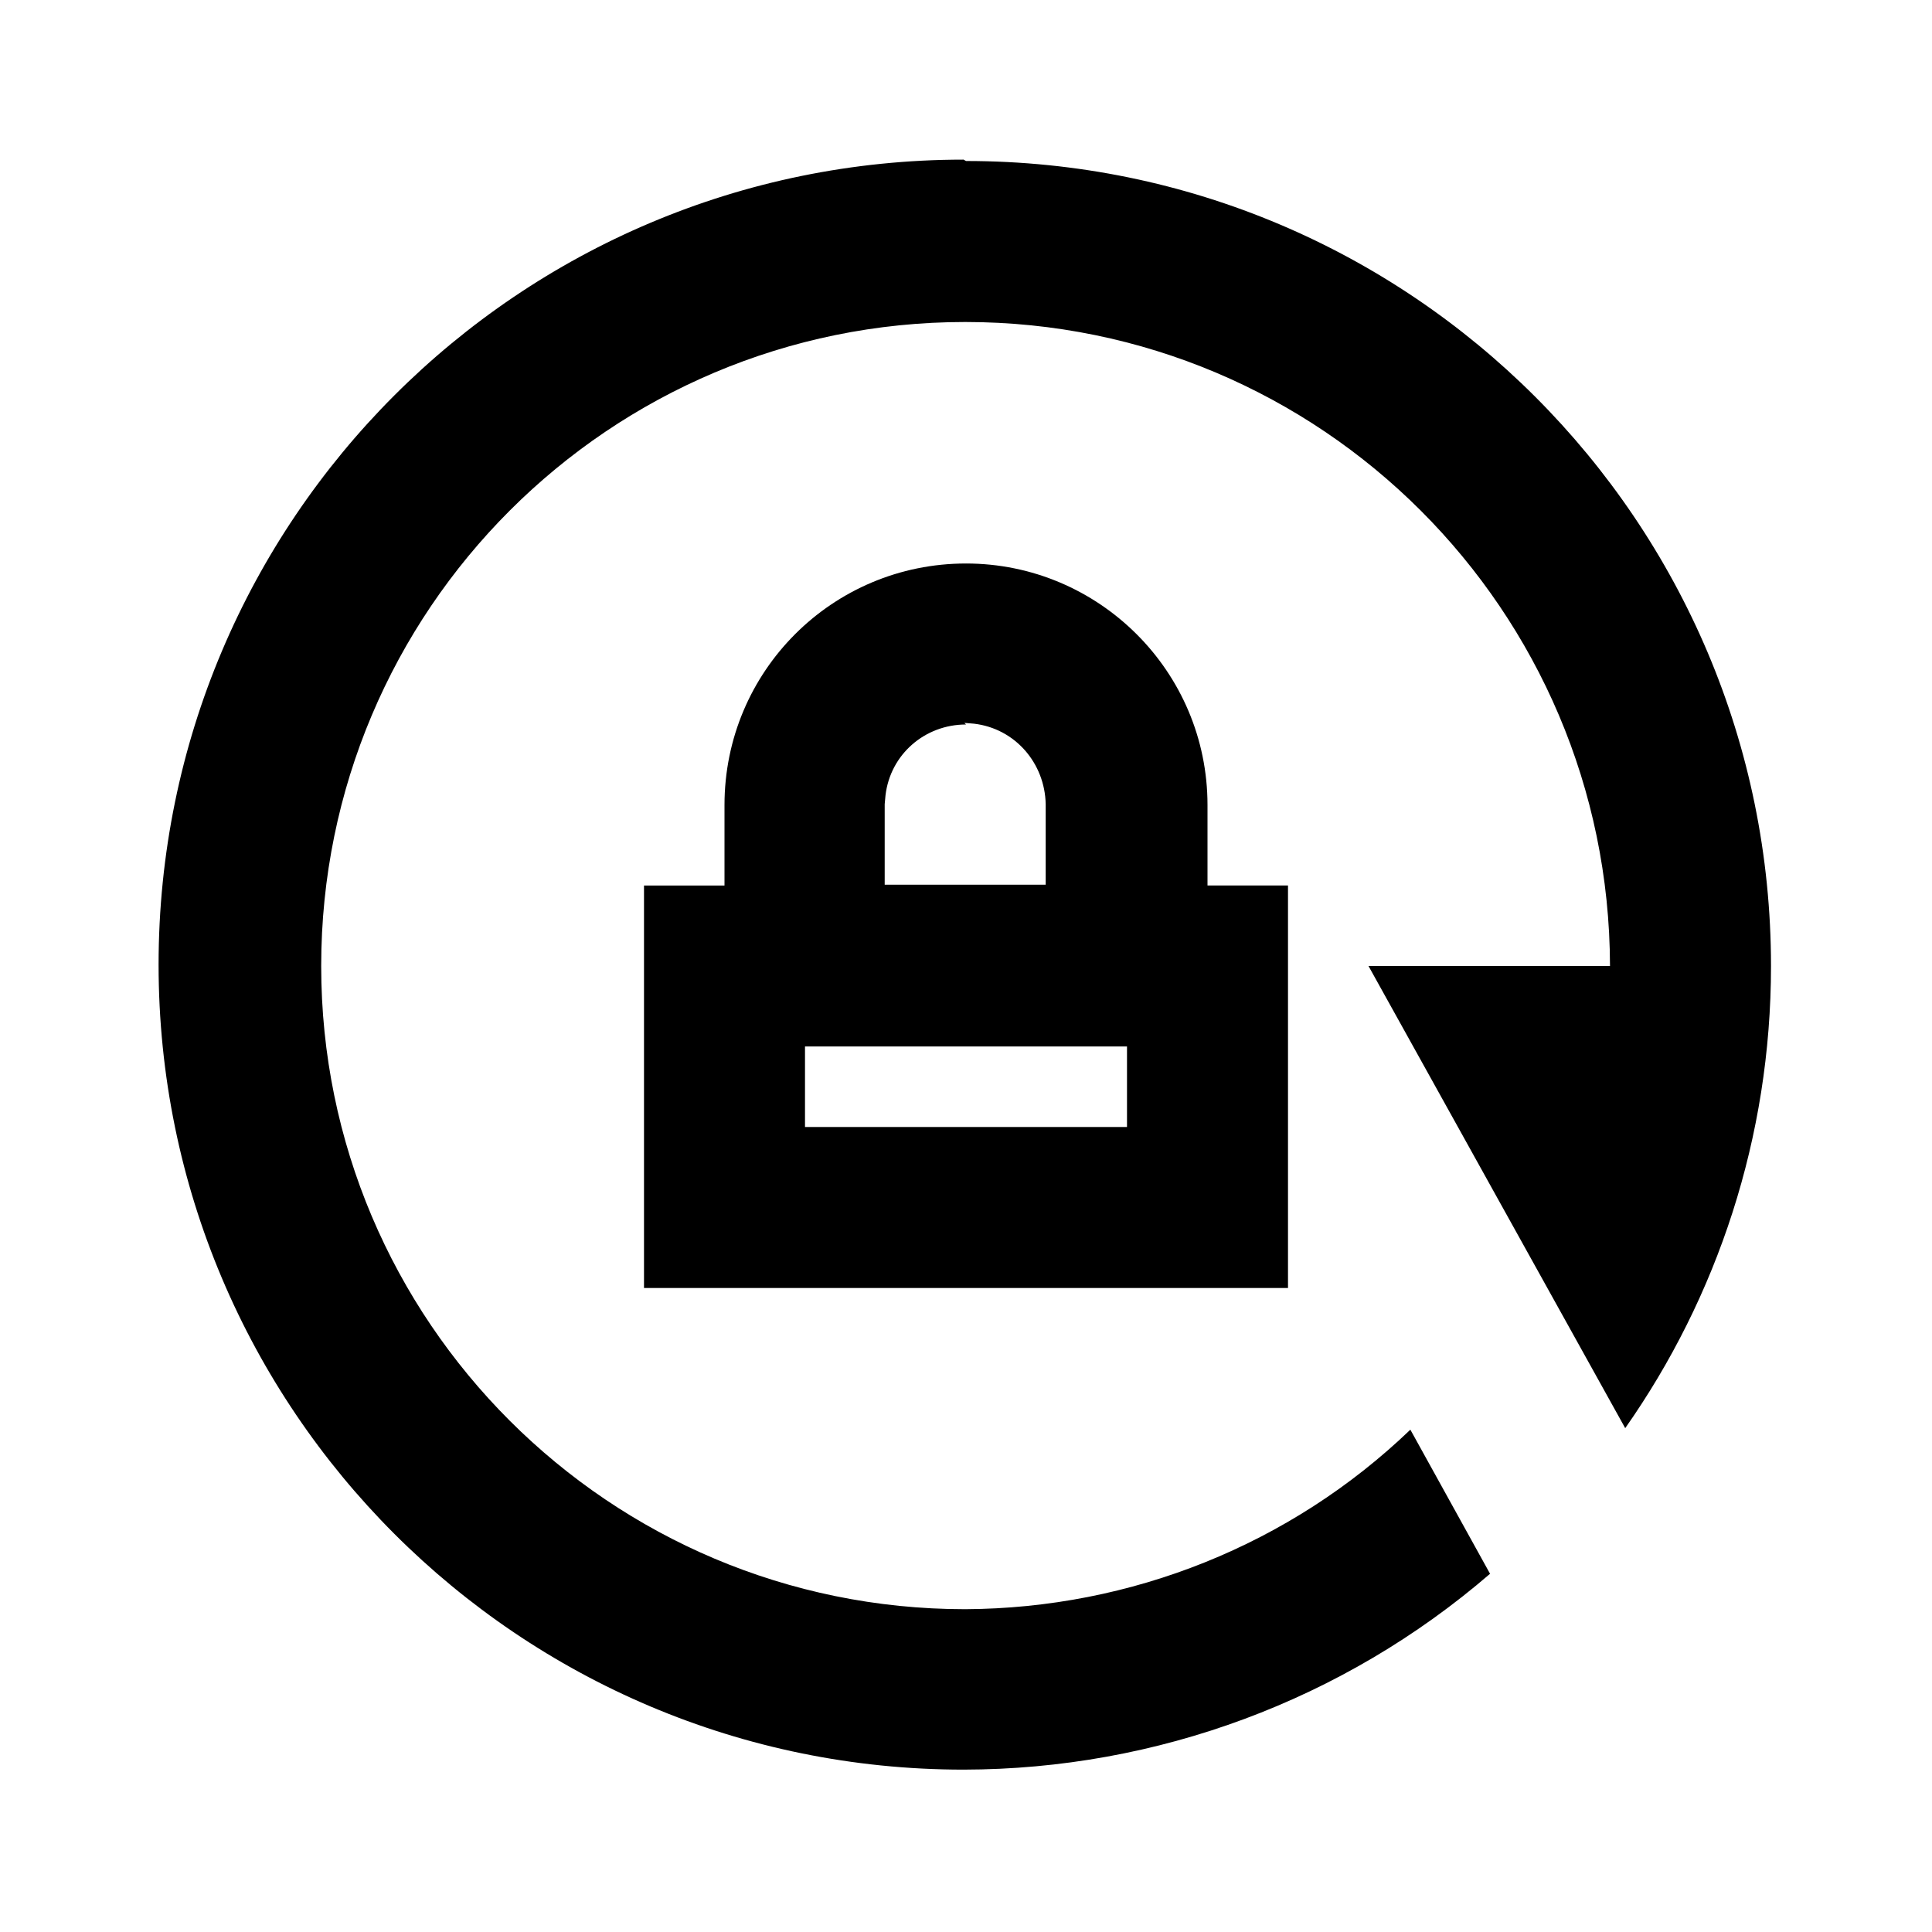 <svg viewBox="0 0 24 24" xmlns="http://www.w3.org/2000/svg"><path fill="none" d="M0 0h24v24H0Z"/><path d="M12 2c5.523 0 10 4.477 10 10 0 2.13-.67 4.116-1.811 5.741L17 12h3v0c-.01-4.42-3.59-8-8.01-8s-8 3.58-8 8c0 4.41 3.58 7.99 8 7.99 2.06-.01 4.04-.8 5.53-2.23l.99 1.79h0c-1.82 1.57-4.14 2.43-6.54 2.433 -5.523 0-10-4.477-10-10s4.477-10 10-10Zm0 5v0c1.65 0 3 1.34 3 3v1h1v5H8v-5h1v-1 0c0-1.66 1.34-3 3-3Zm2 6h-4v1h4v-1Zm-2-4v0c-.51 0-.94.37-1 .88l-.01.11v1h2v-1 0c-.01-.51-.38-.94-.89-1l-.12-.01Z"/></svg>